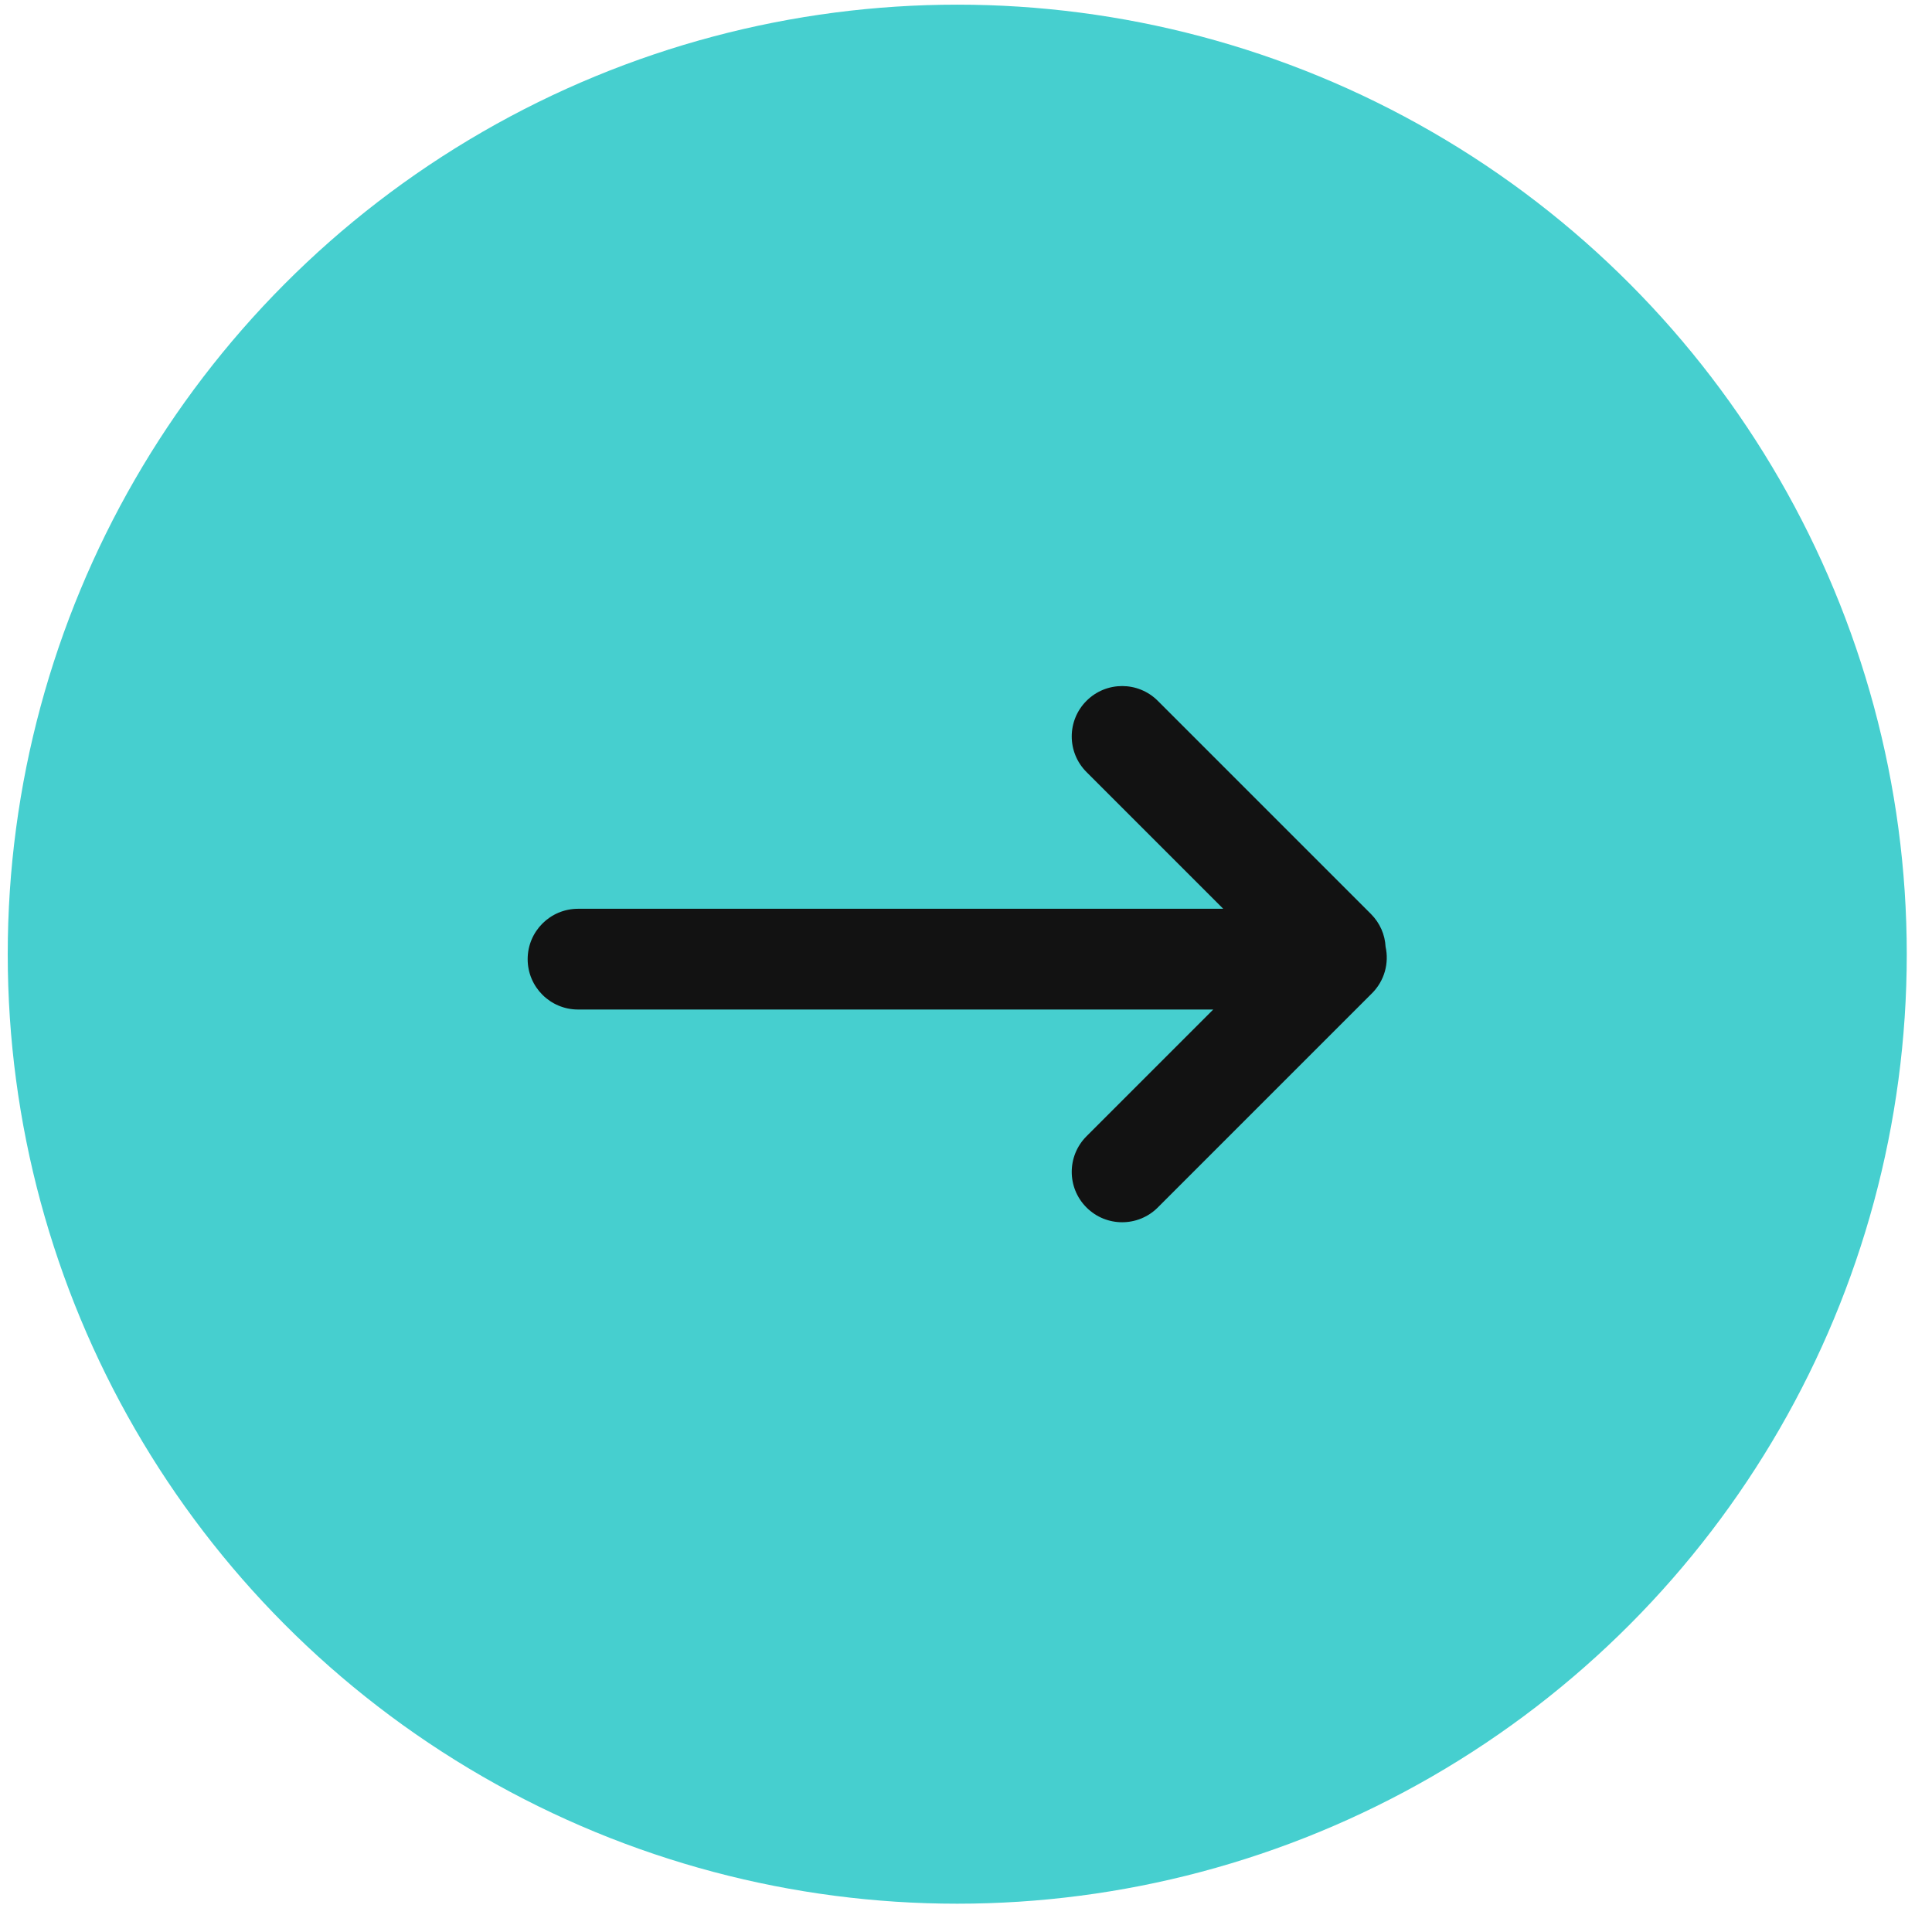 <svg width="34" height="34" viewBox="0 0 34 34" fill="none" xmlns="http://www.w3.org/2000/svg">
<circle cx="16.846" cy="16.792" r="16.71" fill="#46CFCF"/>
<path fill-rule="evenodd" clip-rule="evenodd" d="M19.121 13.587C18.774 13.241 18.774 12.679 19.121 12.333C19.467 11.987 20.029 11.987 20.375 12.333L24.126 16.084C24.287 16.245 24.373 16.451 24.384 16.662C24.447 16.947 24.367 17.258 24.145 17.48L20.375 21.25C20.029 21.596 19.467 21.596 19.121 21.25C18.774 20.904 18.774 20.343 19.121 19.996L21.351 17.766H10.173C9.683 17.766 9.286 17.369 9.286 16.88C9.286 16.39 9.683 15.993 10.173 15.993H21.527L19.121 13.587Z" fill="#121212"/>
</svg>
